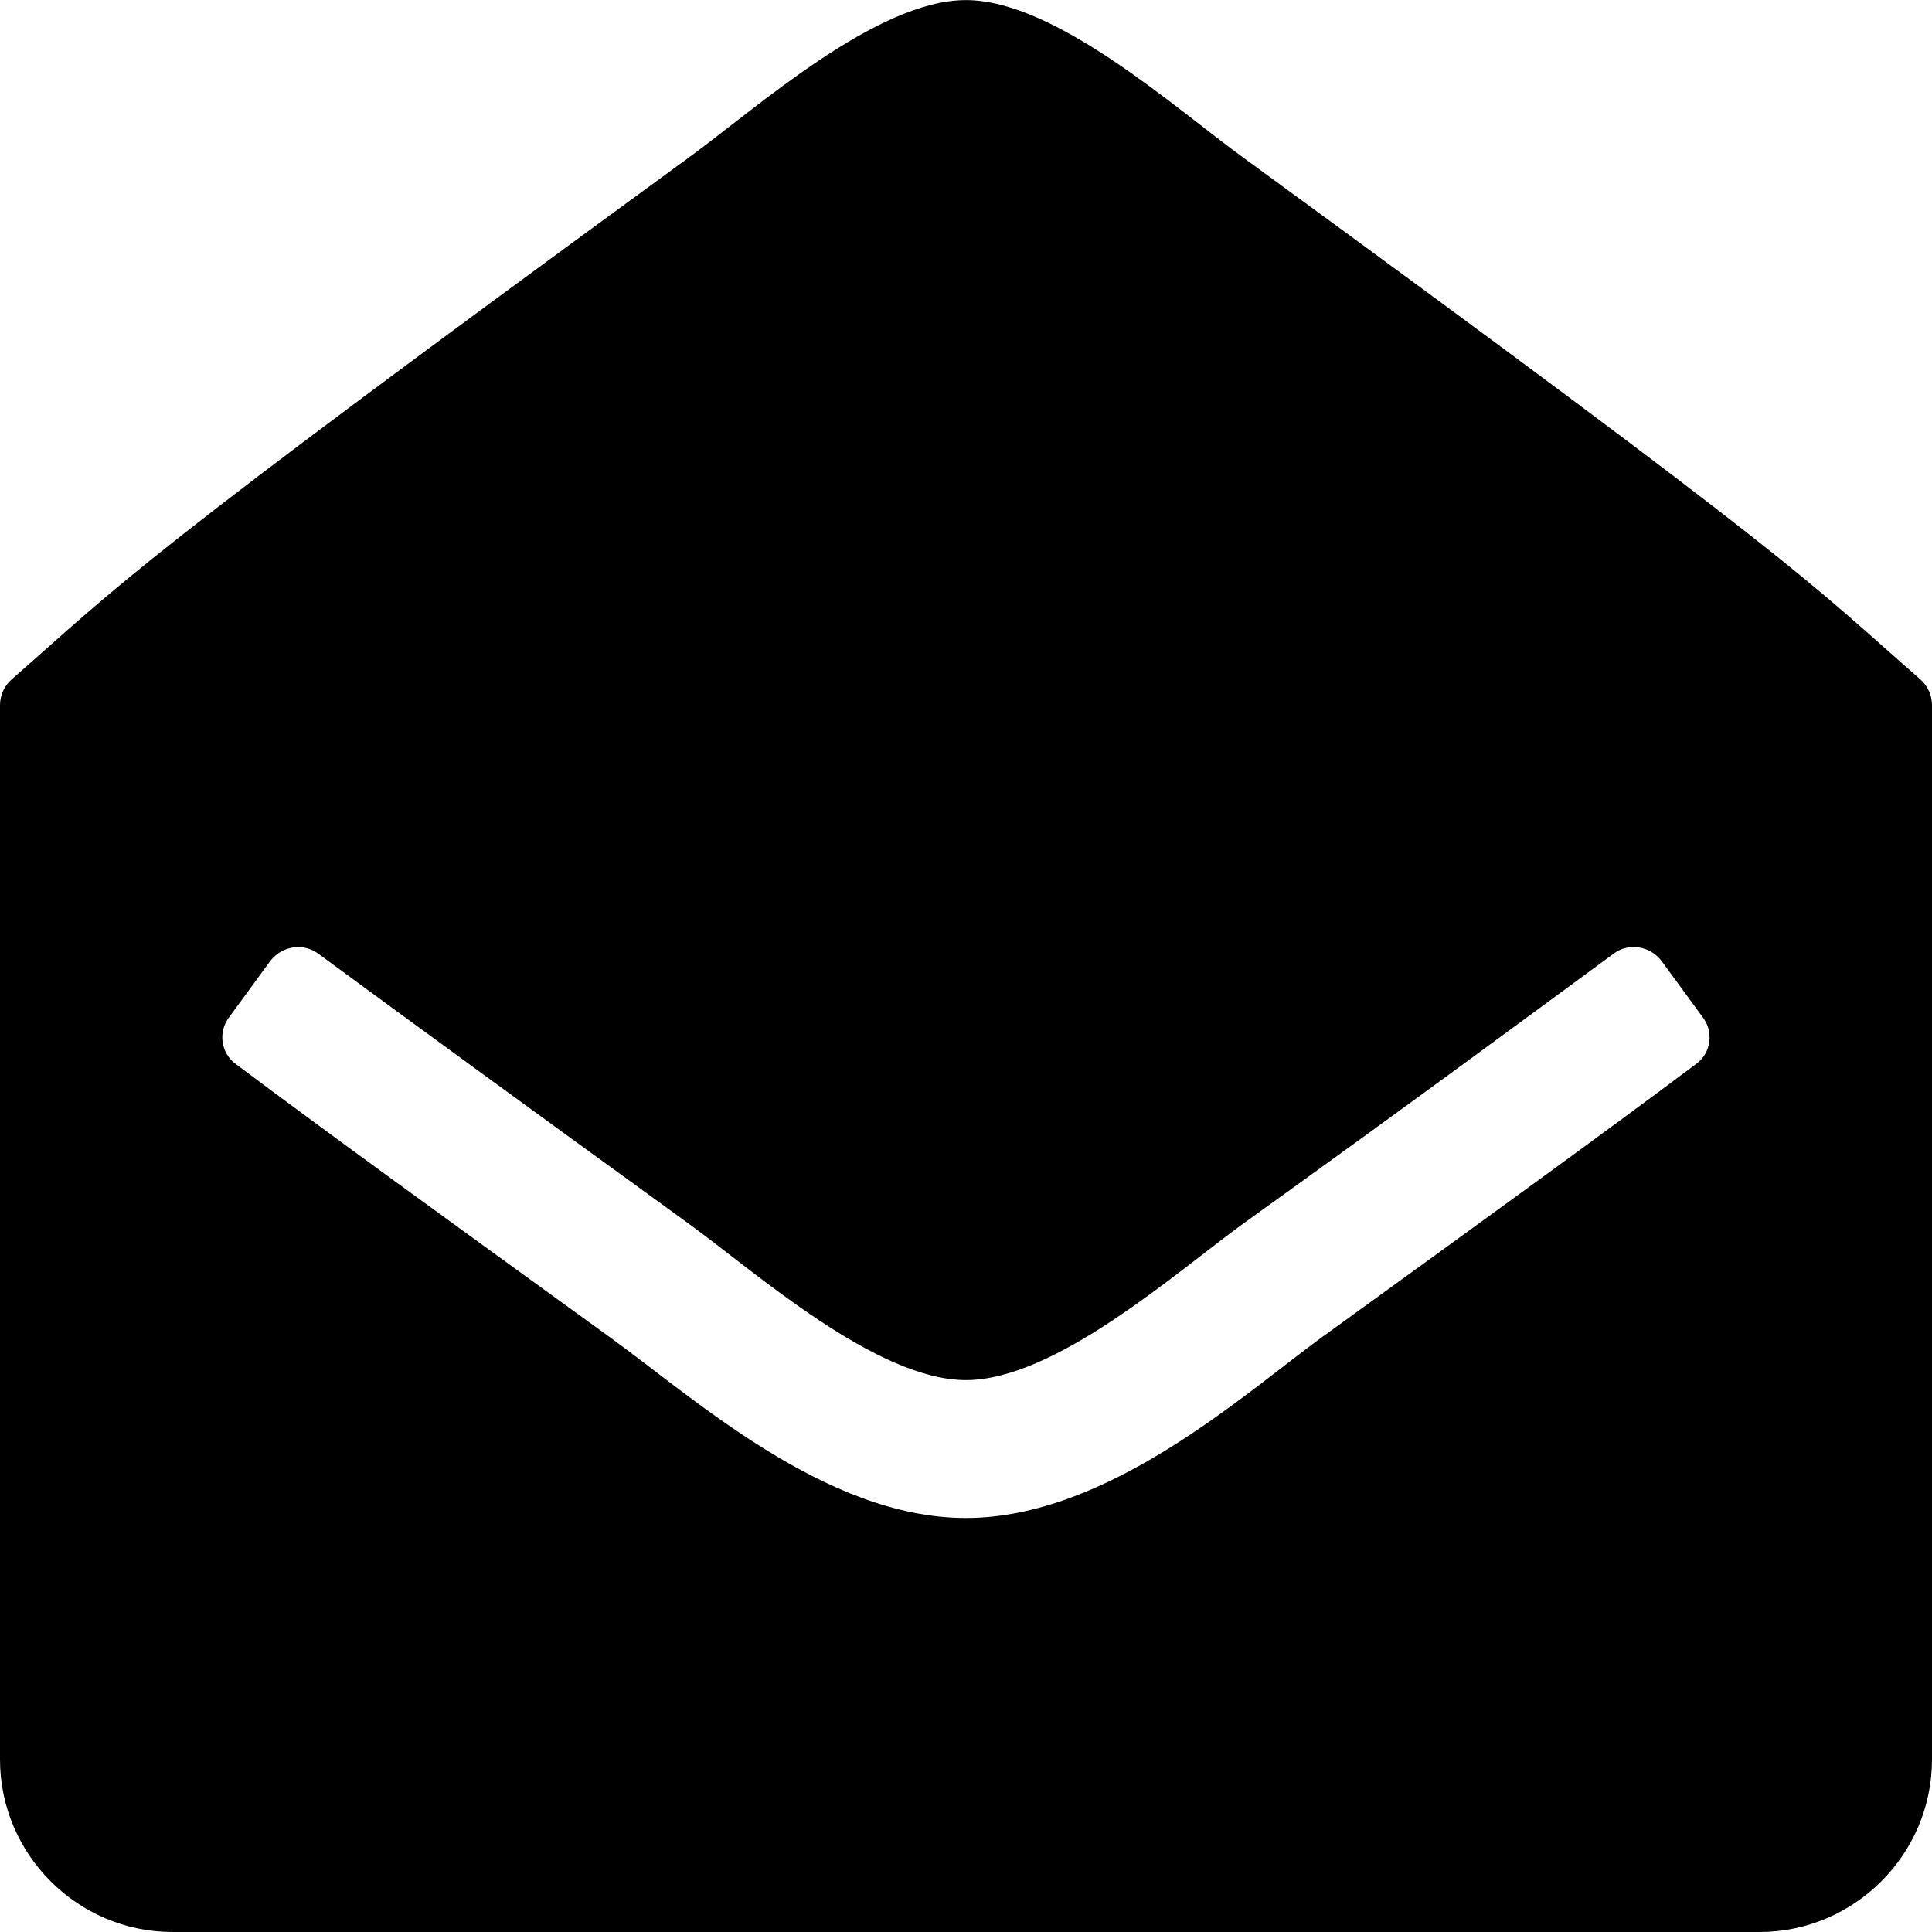 <!-- Generated by IcoMoon.io -->
<svg version="1.1" xmlns="http://www.w3.org/2000/svg" width="24" height="24" viewBox="0 0 24 24">
<title>envelope-open</title>
<path d="M24 8.759v13.098c0 1.179-0.964 2.143-2.143 2.143h-19.714c-1.179 0-2.143-0.964-2.143-2.143v-13.098c0-0.121 0.054-0.241 0.147-0.321 1.406-1.232 1.42-1.379 8.411-6.482 0.844-0.616 2.33-1.955 3.442-1.955s2.612 1.353 3.442 1.955c6.991 5.103 7.004 5.25 8.411 6.482 0.094 0.080 0.147 0.201 0.147 0.321zM16.446 16.594c2.089-1.513 3.549-2.571 4.621-3.375 0.188-0.134 0.228-0.402 0.080-0.589l-0.509-0.696c-0.147-0.188-0.415-0.228-0.603-0.080-1.058 0.777-2.504 1.848-4.594 3.348-0.83 0.603-2.33 1.942-3.442 1.942s-2.612-1.339-3.442-1.942c-2.089-1.513-3.536-2.571-4.594-3.348-0.188-0.147-0.455-0.107-0.603 0.080l-0.509 0.696c-0.147 0.188-0.107 0.455 0.080 0.589 1.071 0.804 2.531 1.862 4.621 3.375 1.045 0.75 2.692 2.263 4.446 2.263 1.768 0 3.455-1.54 4.446-2.263z"></path>
</svg>

